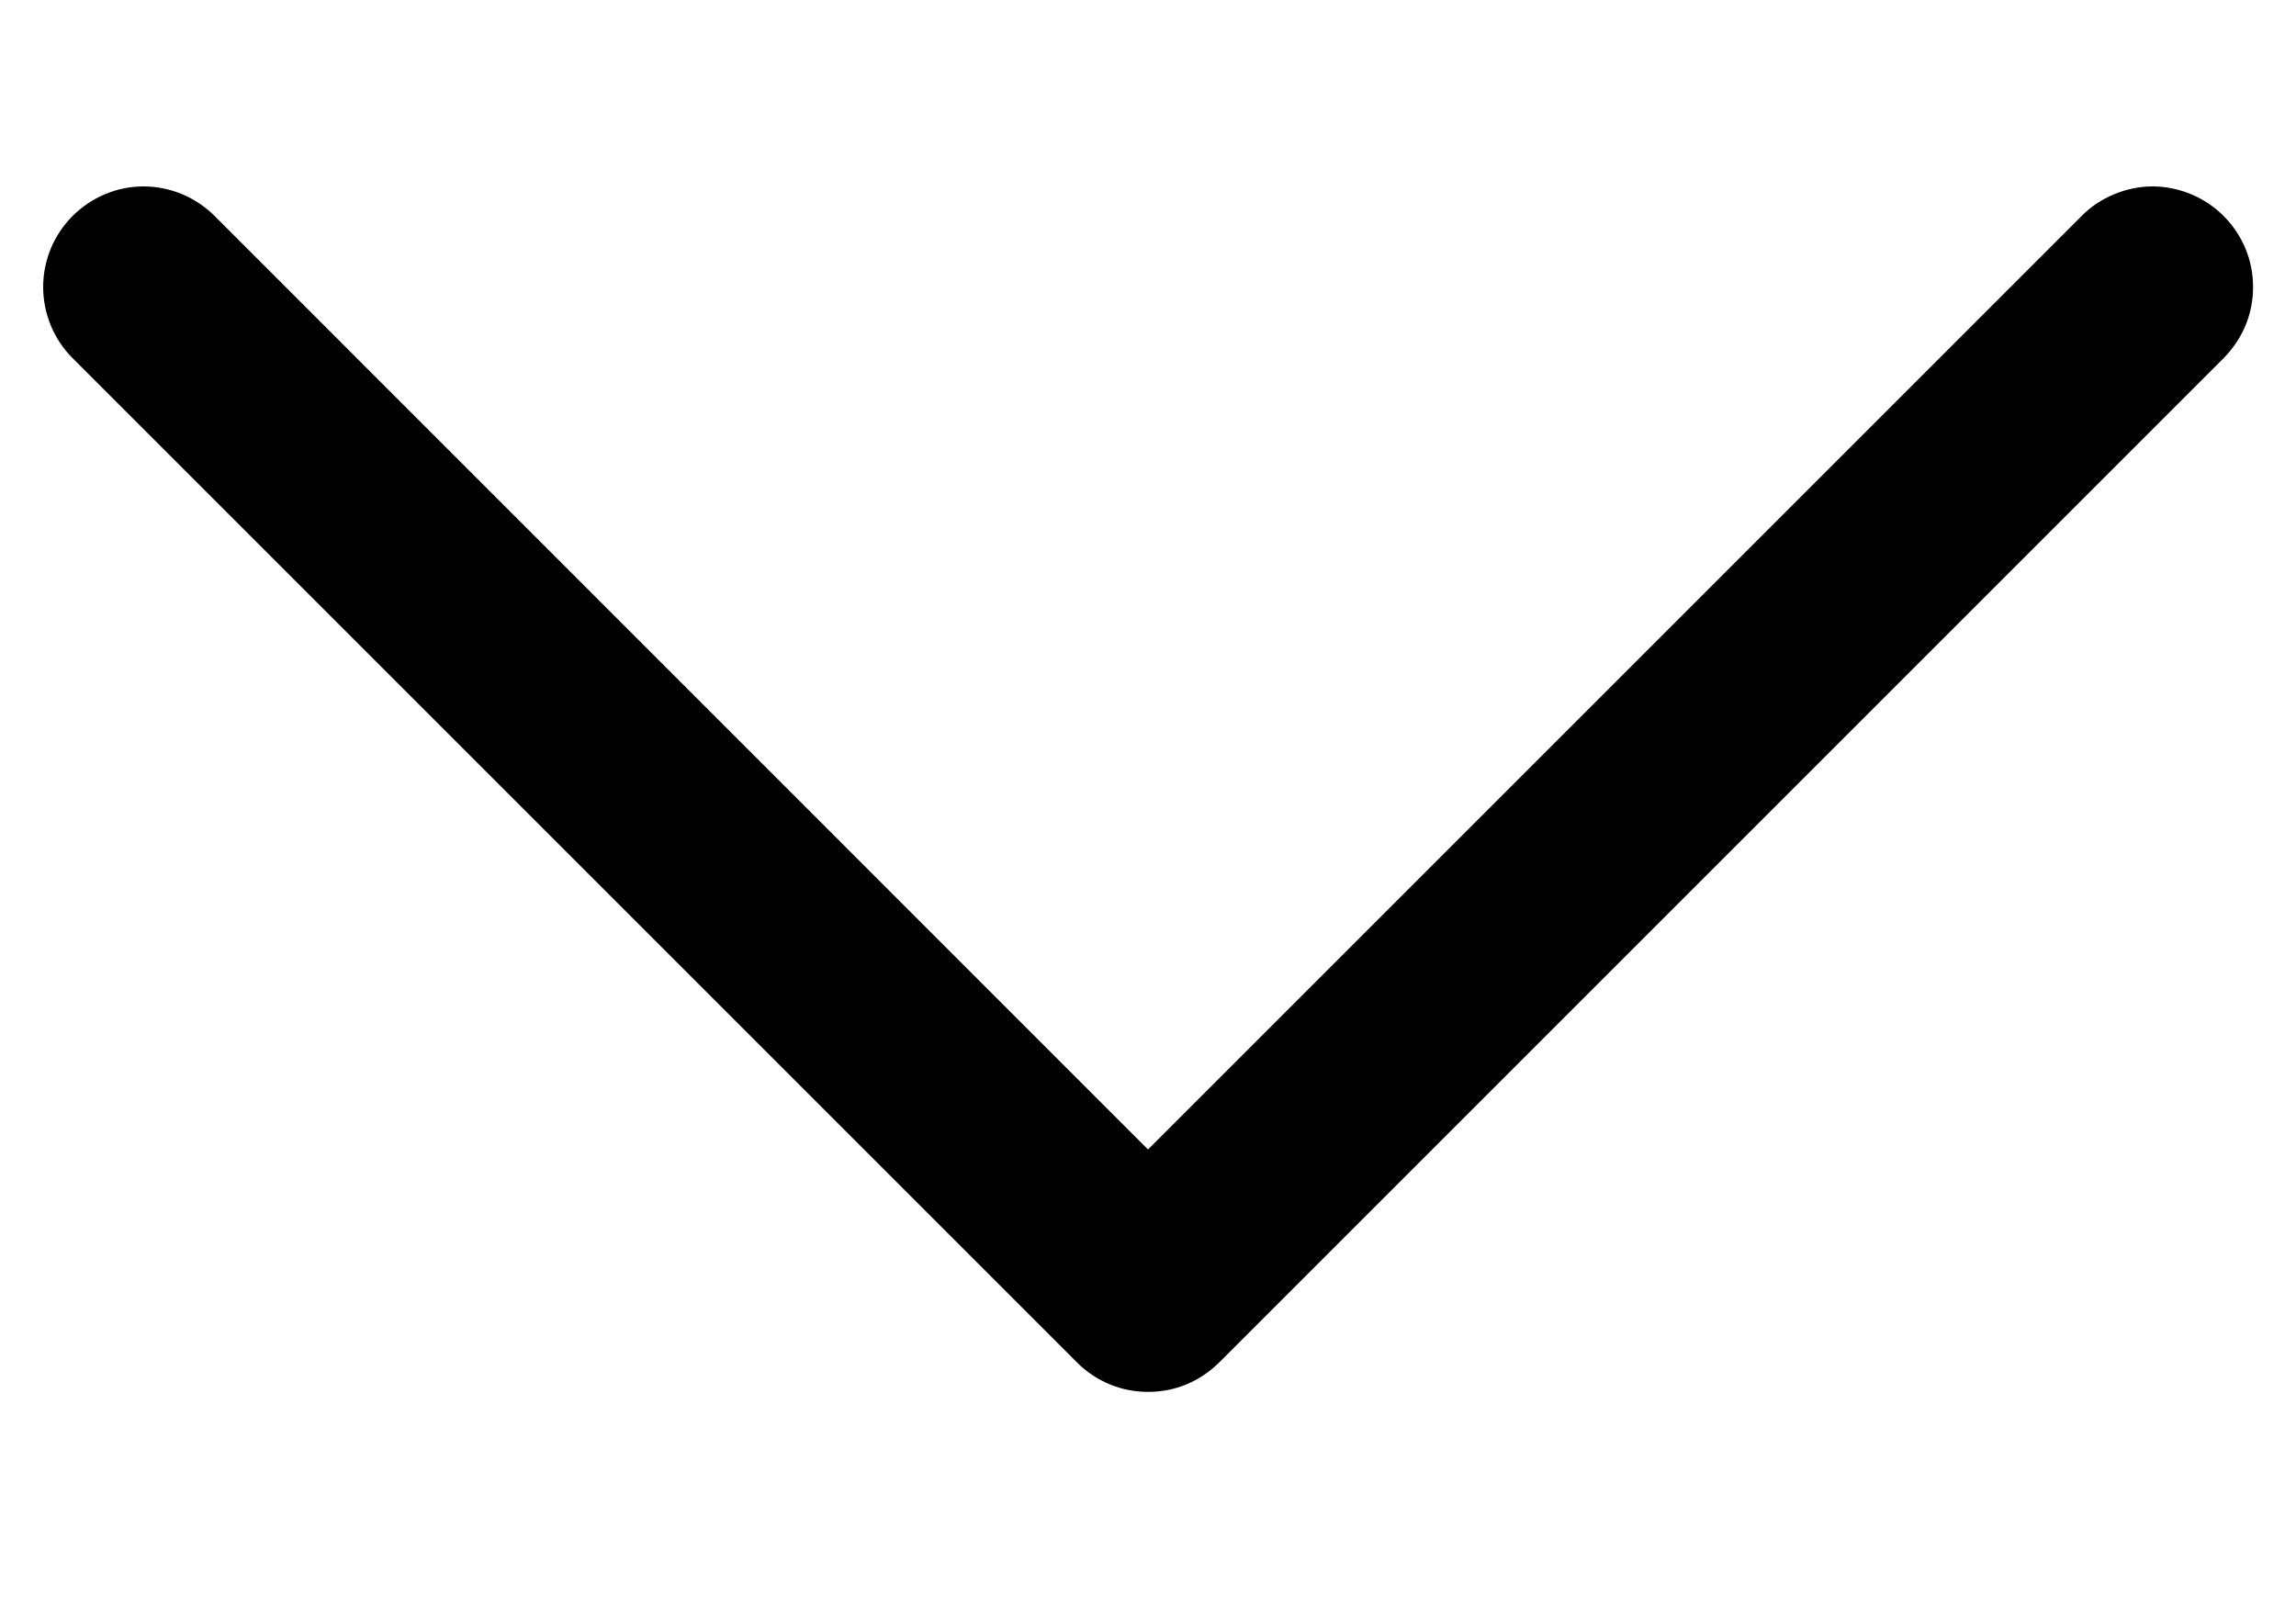 <svg width="10" height="7" viewBox="0 0 10 7" fill="none" xmlns="http://www.w3.org/2000/svg">
<path d="M9.685 1.56L5.31 5.935C5.269 5.975 5.221 6.008 5.168 6.03C5.115 6.052 5.058 6.063 5 6.063C4.943 6.063 4.886 6.052 4.833 6.03C4.78 6.008 4.731 5.975 4.691 5.935L0.316 1.56C0.234 1.478 0.188 1.366 0.188 1.25C0.188 1.134 0.234 1.023 0.316 0.941C0.398 0.859 0.509 0.812 0.625 0.812C0.741 0.812 0.853 0.859 0.935 0.941L5 5.007L9.066 0.941C9.106 0.9 9.155 0.868 9.208 0.846C9.261 0.824 9.318 0.812 9.375 0.812C9.433 0.812 9.49 0.824 9.543 0.846C9.596 0.868 9.644 0.9 9.685 0.941C9.725 0.981 9.758 1.03 9.78 1.083C9.802 1.136 9.813 1.193 9.813 1.25C9.813 1.308 9.802 1.365 9.78 1.418C9.758 1.471 9.725 1.519 9.685 1.56Z" fill="black"/>
</svg>

